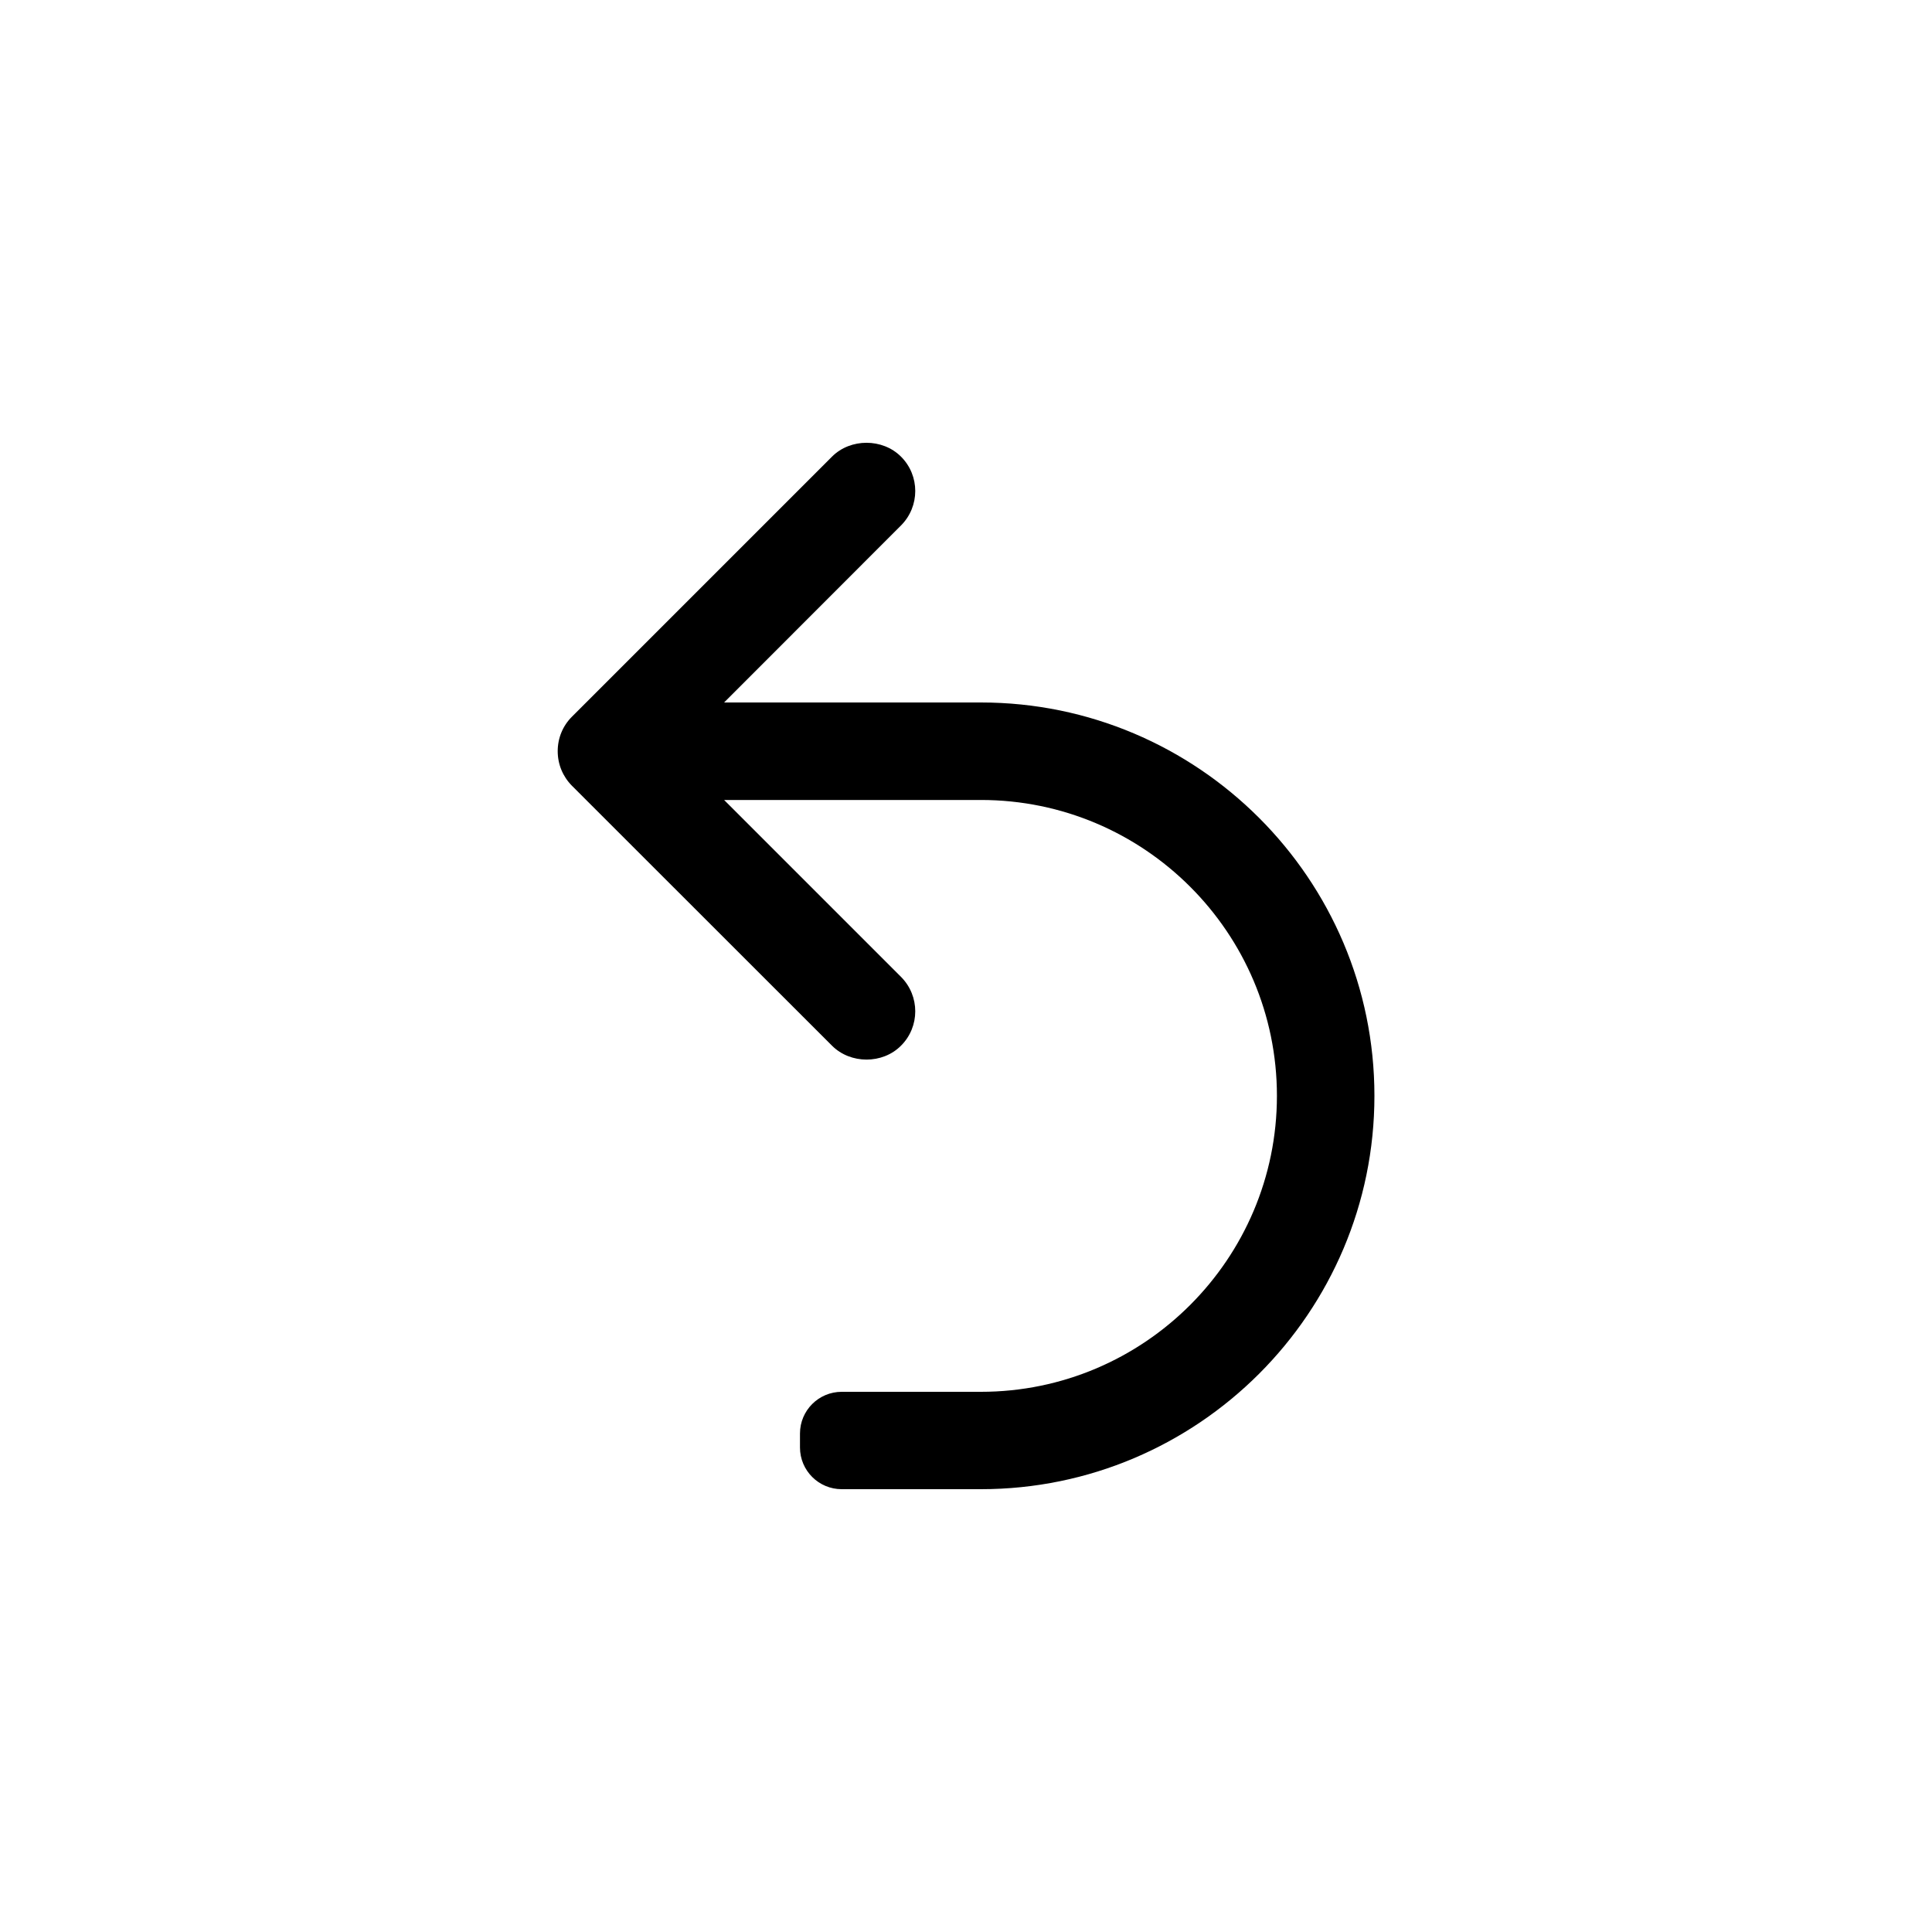 <svg width="24" height="24" viewBox="0 0 15 15" fill="currentColor" xmlns="http://www.w3.org/2000/svg" style="transform: scale(1);"><path d="M10.671 8.508C10.671 10.192 9.3 11.562 7.616 11.562H6.535C6.356 11.562 6.211 11.417 6.211 11.238V11.13C6.211 10.951 6.356 10.806 6.535 10.806H7.616C8.883 10.806 9.914 9.775 9.914 8.508C9.914 7.241 8.883 6.211 7.616 6.211H5.622L6.995 7.584C7.143 7.732 7.143 7.972 6.995 8.119C6.852 8.263 6.603 8.262 6.46 8.119L4.44 6.1C4.369 6.028 4.33 5.933 4.33 5.832C4.33 5.731 4.369 5.636 4.44 5.565L6.46 3.545C6.603 3.402 6.852 3.402 6.995 3.545C7.143 3.692 7.143 3.932 6.995 4.08L5.622 5.454H7.616C9.3 5.454 10.671 6.824 10.671 8.508Z"></path></svg>